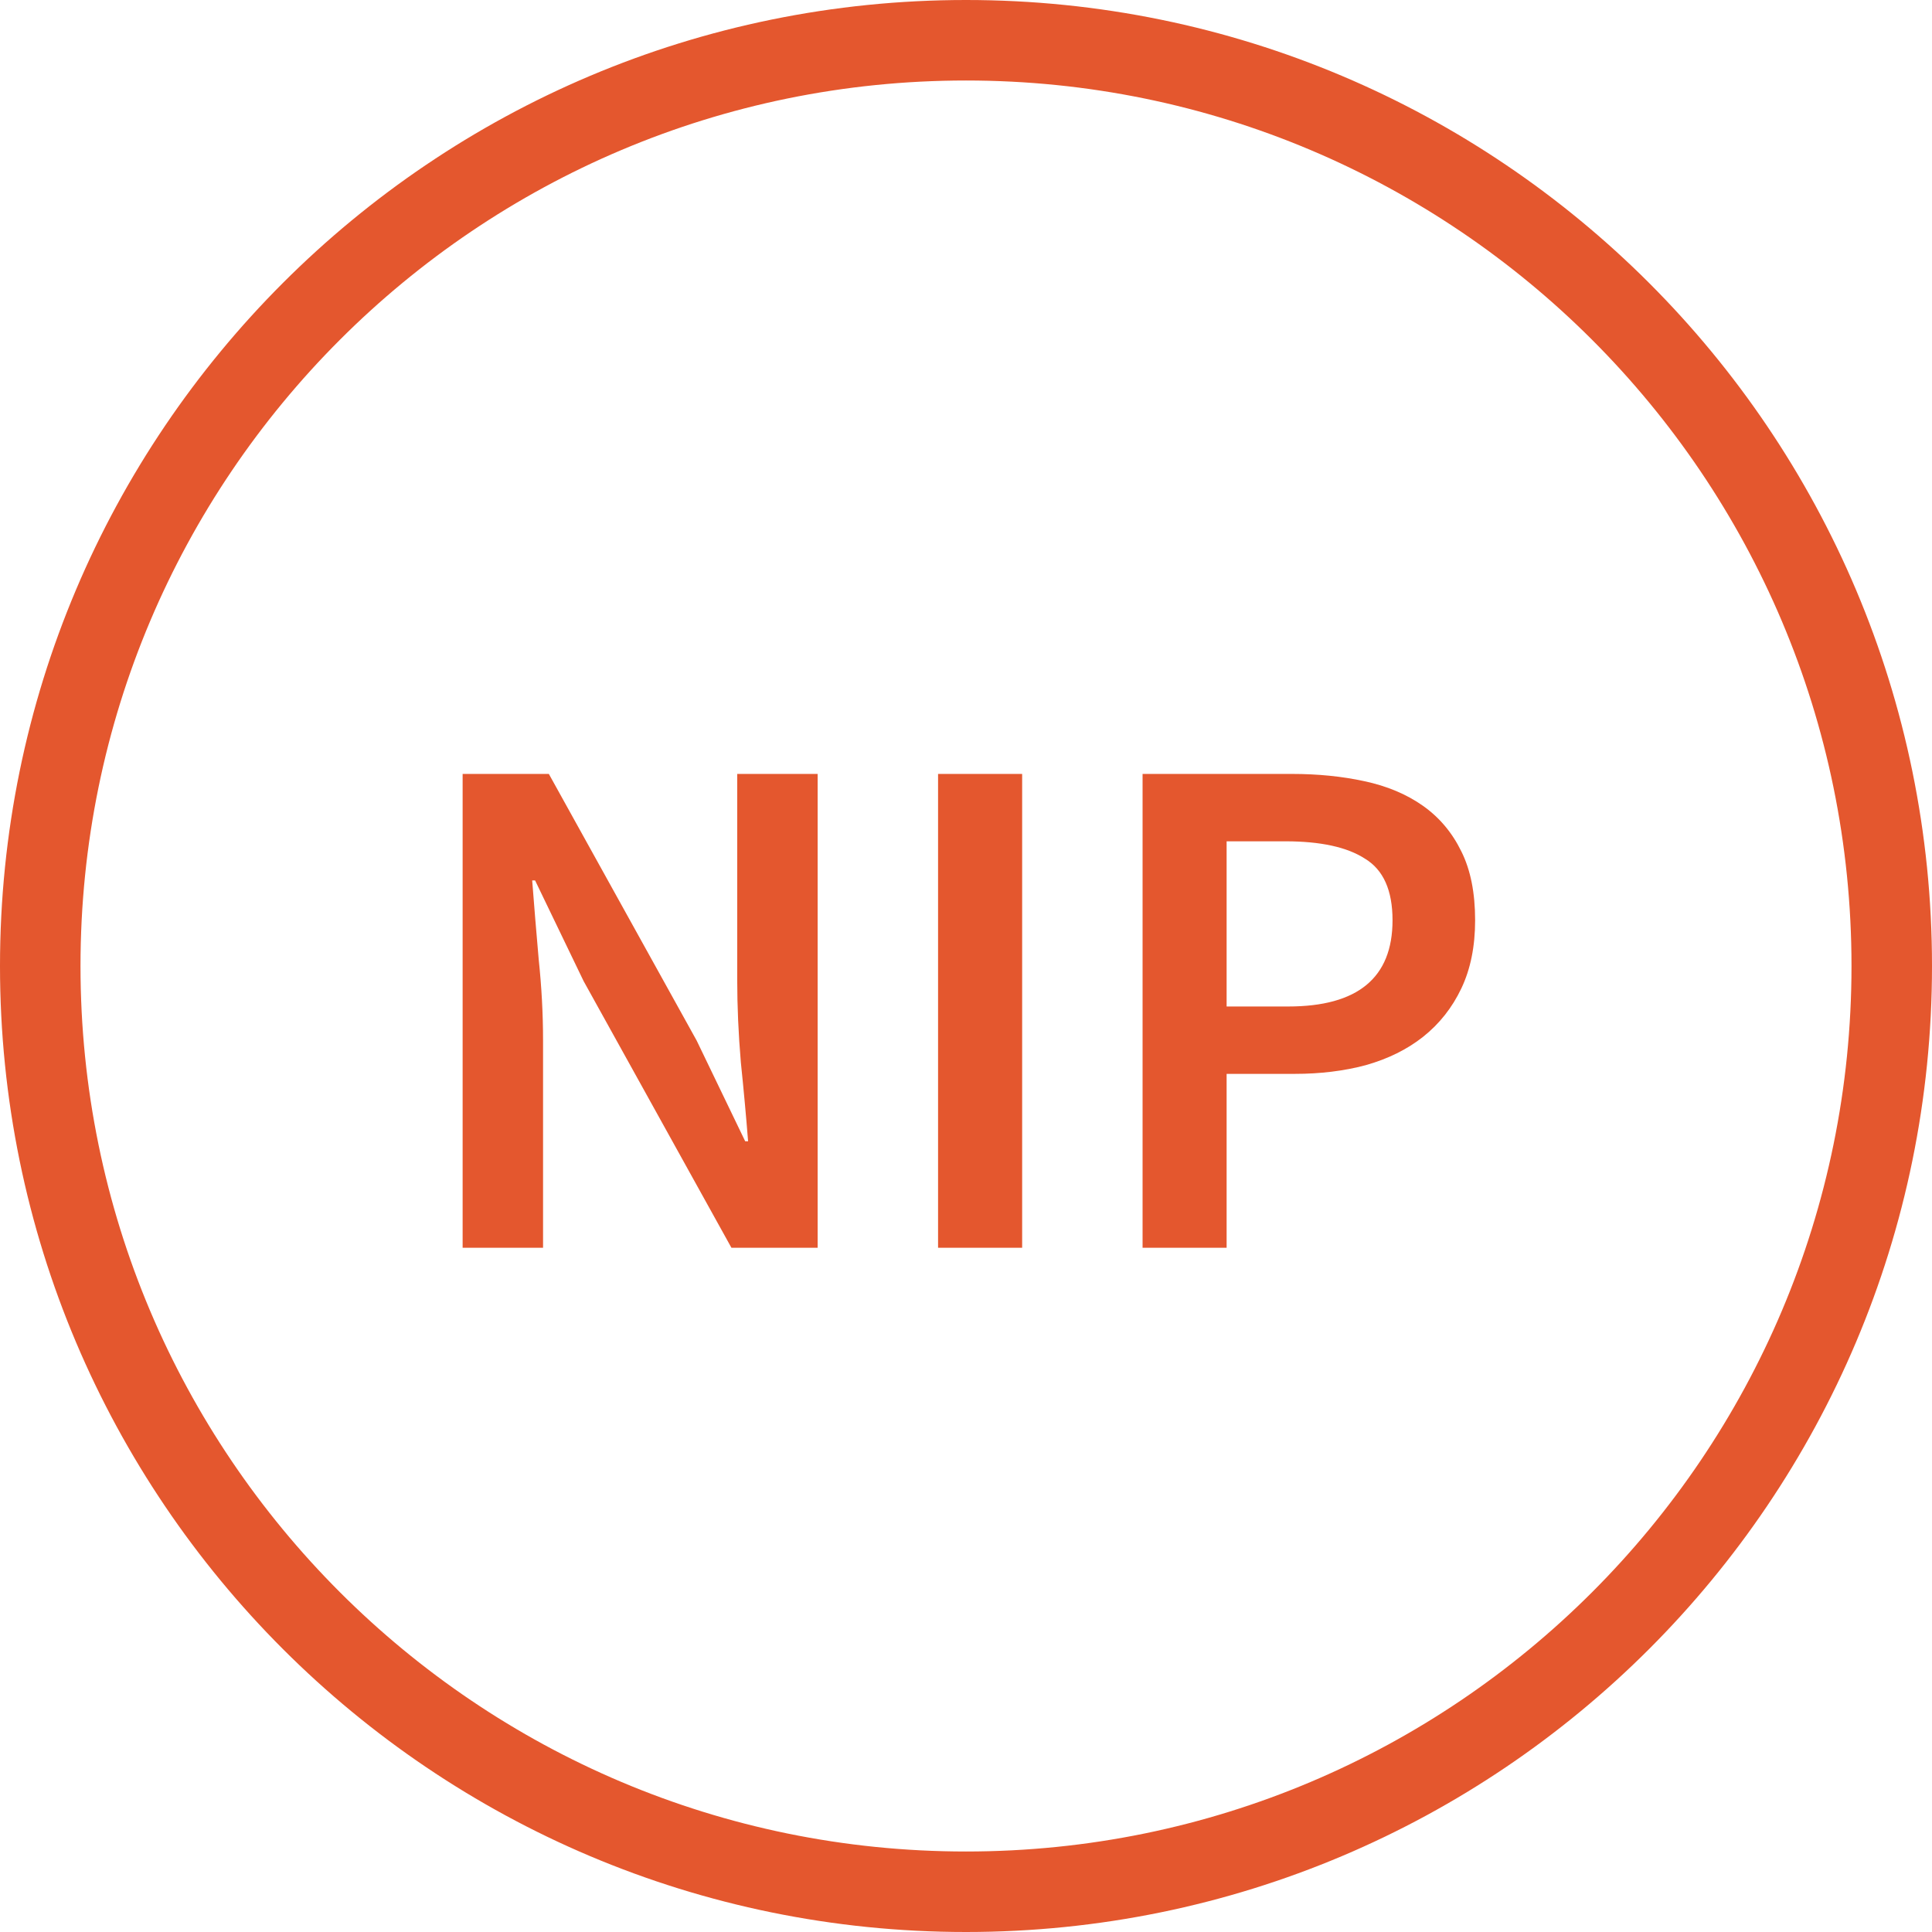 <svg width="48" height="48" viewBox="0 0 48 48" fill="none" xmlns="http://www.w3.org/2000/svg">
<path d="M47 24C47 36.703 36.703 47 24 47C11.297 47 1 36.703 1 24C1 11.297 11.297 1 24 1C36.703 1 47 11.297 47 24Z" stroke="#E4572E" stroke-width="2"/>
<path d="M11.494 19.228H13.636L17.308 25.852L18.514 28.354H18.586C18.538 27.742 18.478 27.088 18.406 26.392C18.346 25.684 18.316 25 18.316 24.34V19.228H20.314V31H18.172L14.5 24.376L13.294 21.874H13.222C13.27 22.498 13.324 23.152 13.384 23.836C13.456 24.52 13.492 25.192 13.492 25.852V31H11.494V19.228ZM23.306 19.228H25.395V31H23.306V19.228ZM28.387 19.228H32.095C32.743 19.228 33.343 19.288 33.895 19.408C34.459 19.528 34.945 19.732 35.353 20.02C35.761 20.308 36.079 20.686 36.307 21.154C36.535 21.61 36.649 22.18 36.649 22.864C36.649 23.512 36.535 24.076 36.307 24.556C36.079 25.036 35.761 25.438 35.353 25.762C34.957 26.074 34.483 26.308 33.931 26.464C33.391 26.608 32.803 26.68 32.167 26.68H30.475V31H28.387V19.228ZM32.005 25.006C33.733 25.006 34.597 24.292 34.597 22.864C34.597 22.12 34.369 21.61 33.913 21.334C33.469 21.046 32.809 20.902 31.933 20.902H30.475V25.006H32.005Z" fill="#E4572E"/>
</svg>
